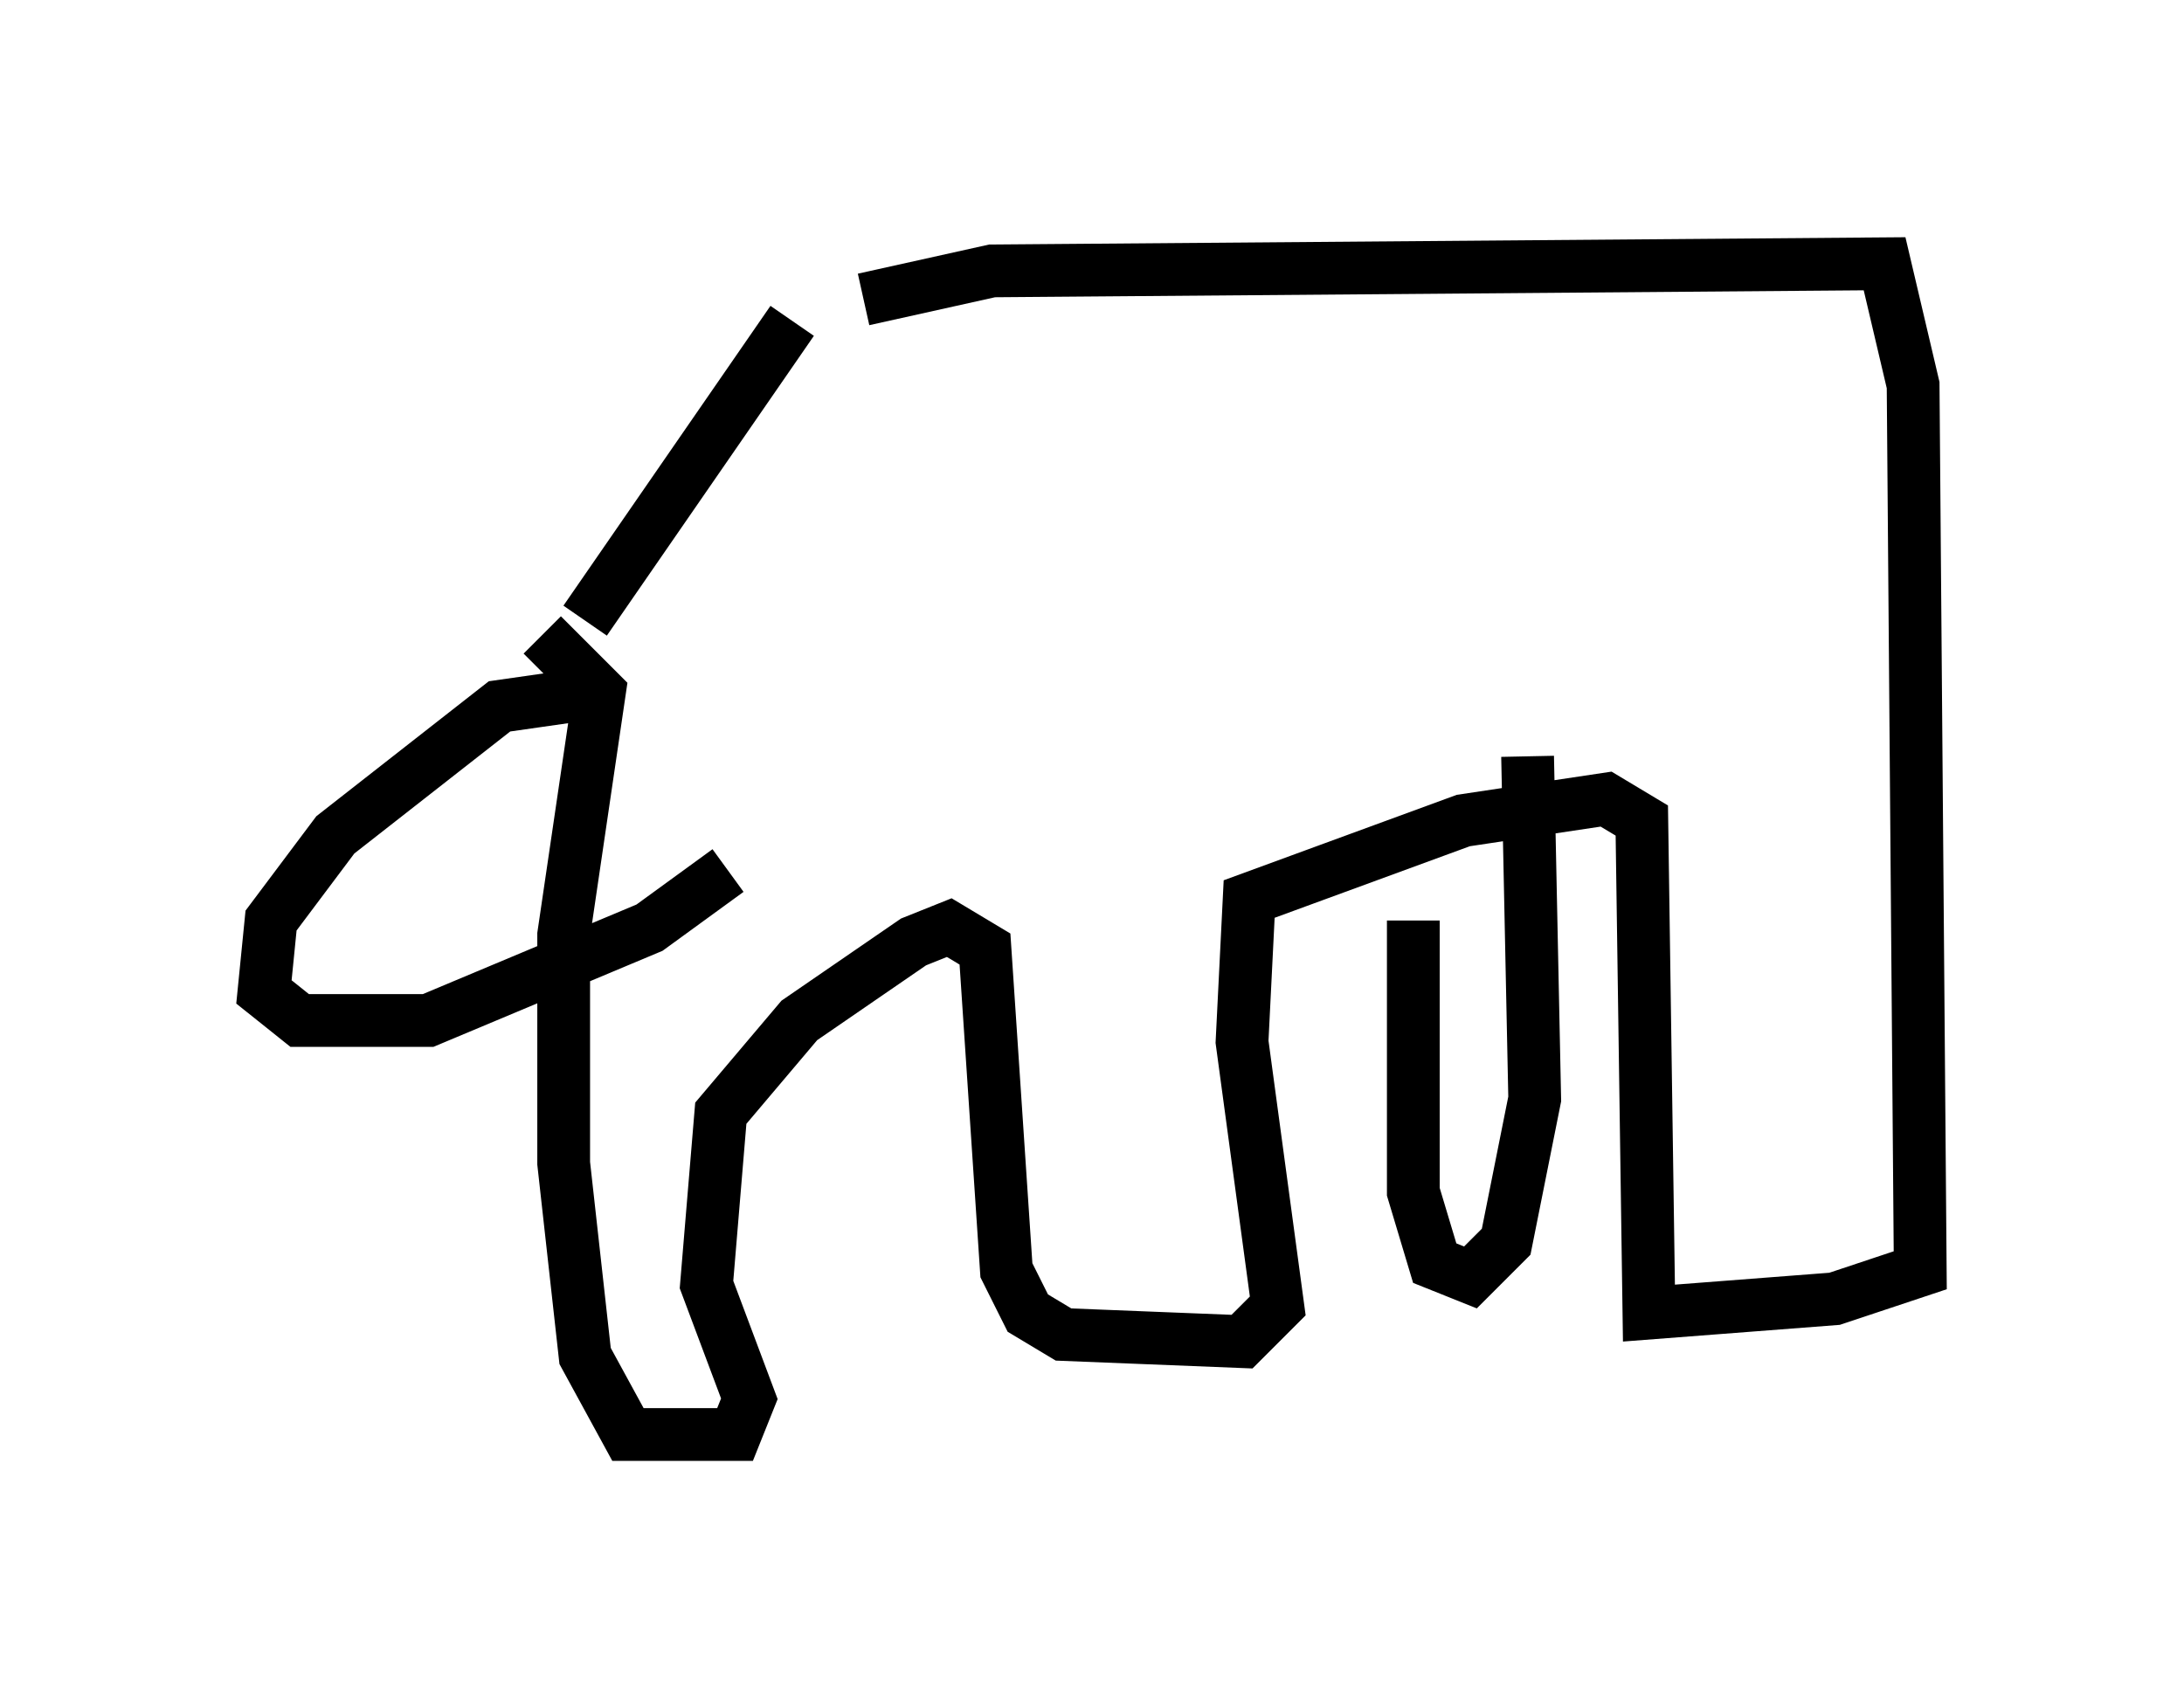 <?xml version="1.0" encoding="utf-8" ?>
<svg baseProfile="full" height="32.192" version="1.1" width="41.393" xmlns="http://www.w3.org/2000/svg" xmlns:ev="http://www.w3.org/2001/xml-events" xmlns:xlink="http://www.w3.org/1999/xlink"><defs /><rect fill="white" height="32.192" width="41.393" x="0" y="0" /><path d="M15.961, 5.541 m-0.947, 0.541 l-3.924, 5.683 m5.277, -6.089 l2.436, -0.541 16.915, -0.135 l0.541, 2.3 0.135, 16.779 l-1.624, 0.541 -3.518, 0.271 l-0.135, -9.337 -0.677, -0.406 l-2.706, 0.406 -4.059, 1.488 l-0.135, 2.706 0.677, 5.007 l-0.677, 0.677 -3.383, -0.135 l-0.677, -0.406 -0.406, -0.812 l-0.406, -6.089 -0.677, -0.406 l-0.677, 0.271 -2.165, 1.488 l-1.488, 1.759 -0.271, 3.248 l0.812, 2.165 -0.271, 0.677 l-2.03, 0.0 -0.812, -1.488 l-0.406, -3.654 0.0, -4.33 l0.677, -4.601 -1.083, -1.083 m16.509, 5.413 l0.0, 5.142 0.406, 1.353 l0.677, 0.271 0.677, -0.677 l0.541, -2.706 -0.135, -6.495 m-17.591, -1.218 l-1.894, 0.271 -3.112, 2.436 l-1.218, 1.624 -0.135, 1.353 l0.677, 0.541 2.436, 0.0 l4.195, -1.759 1.488, -1.083 " fill="none" stroke="black" stroke-width="1" /></svg>